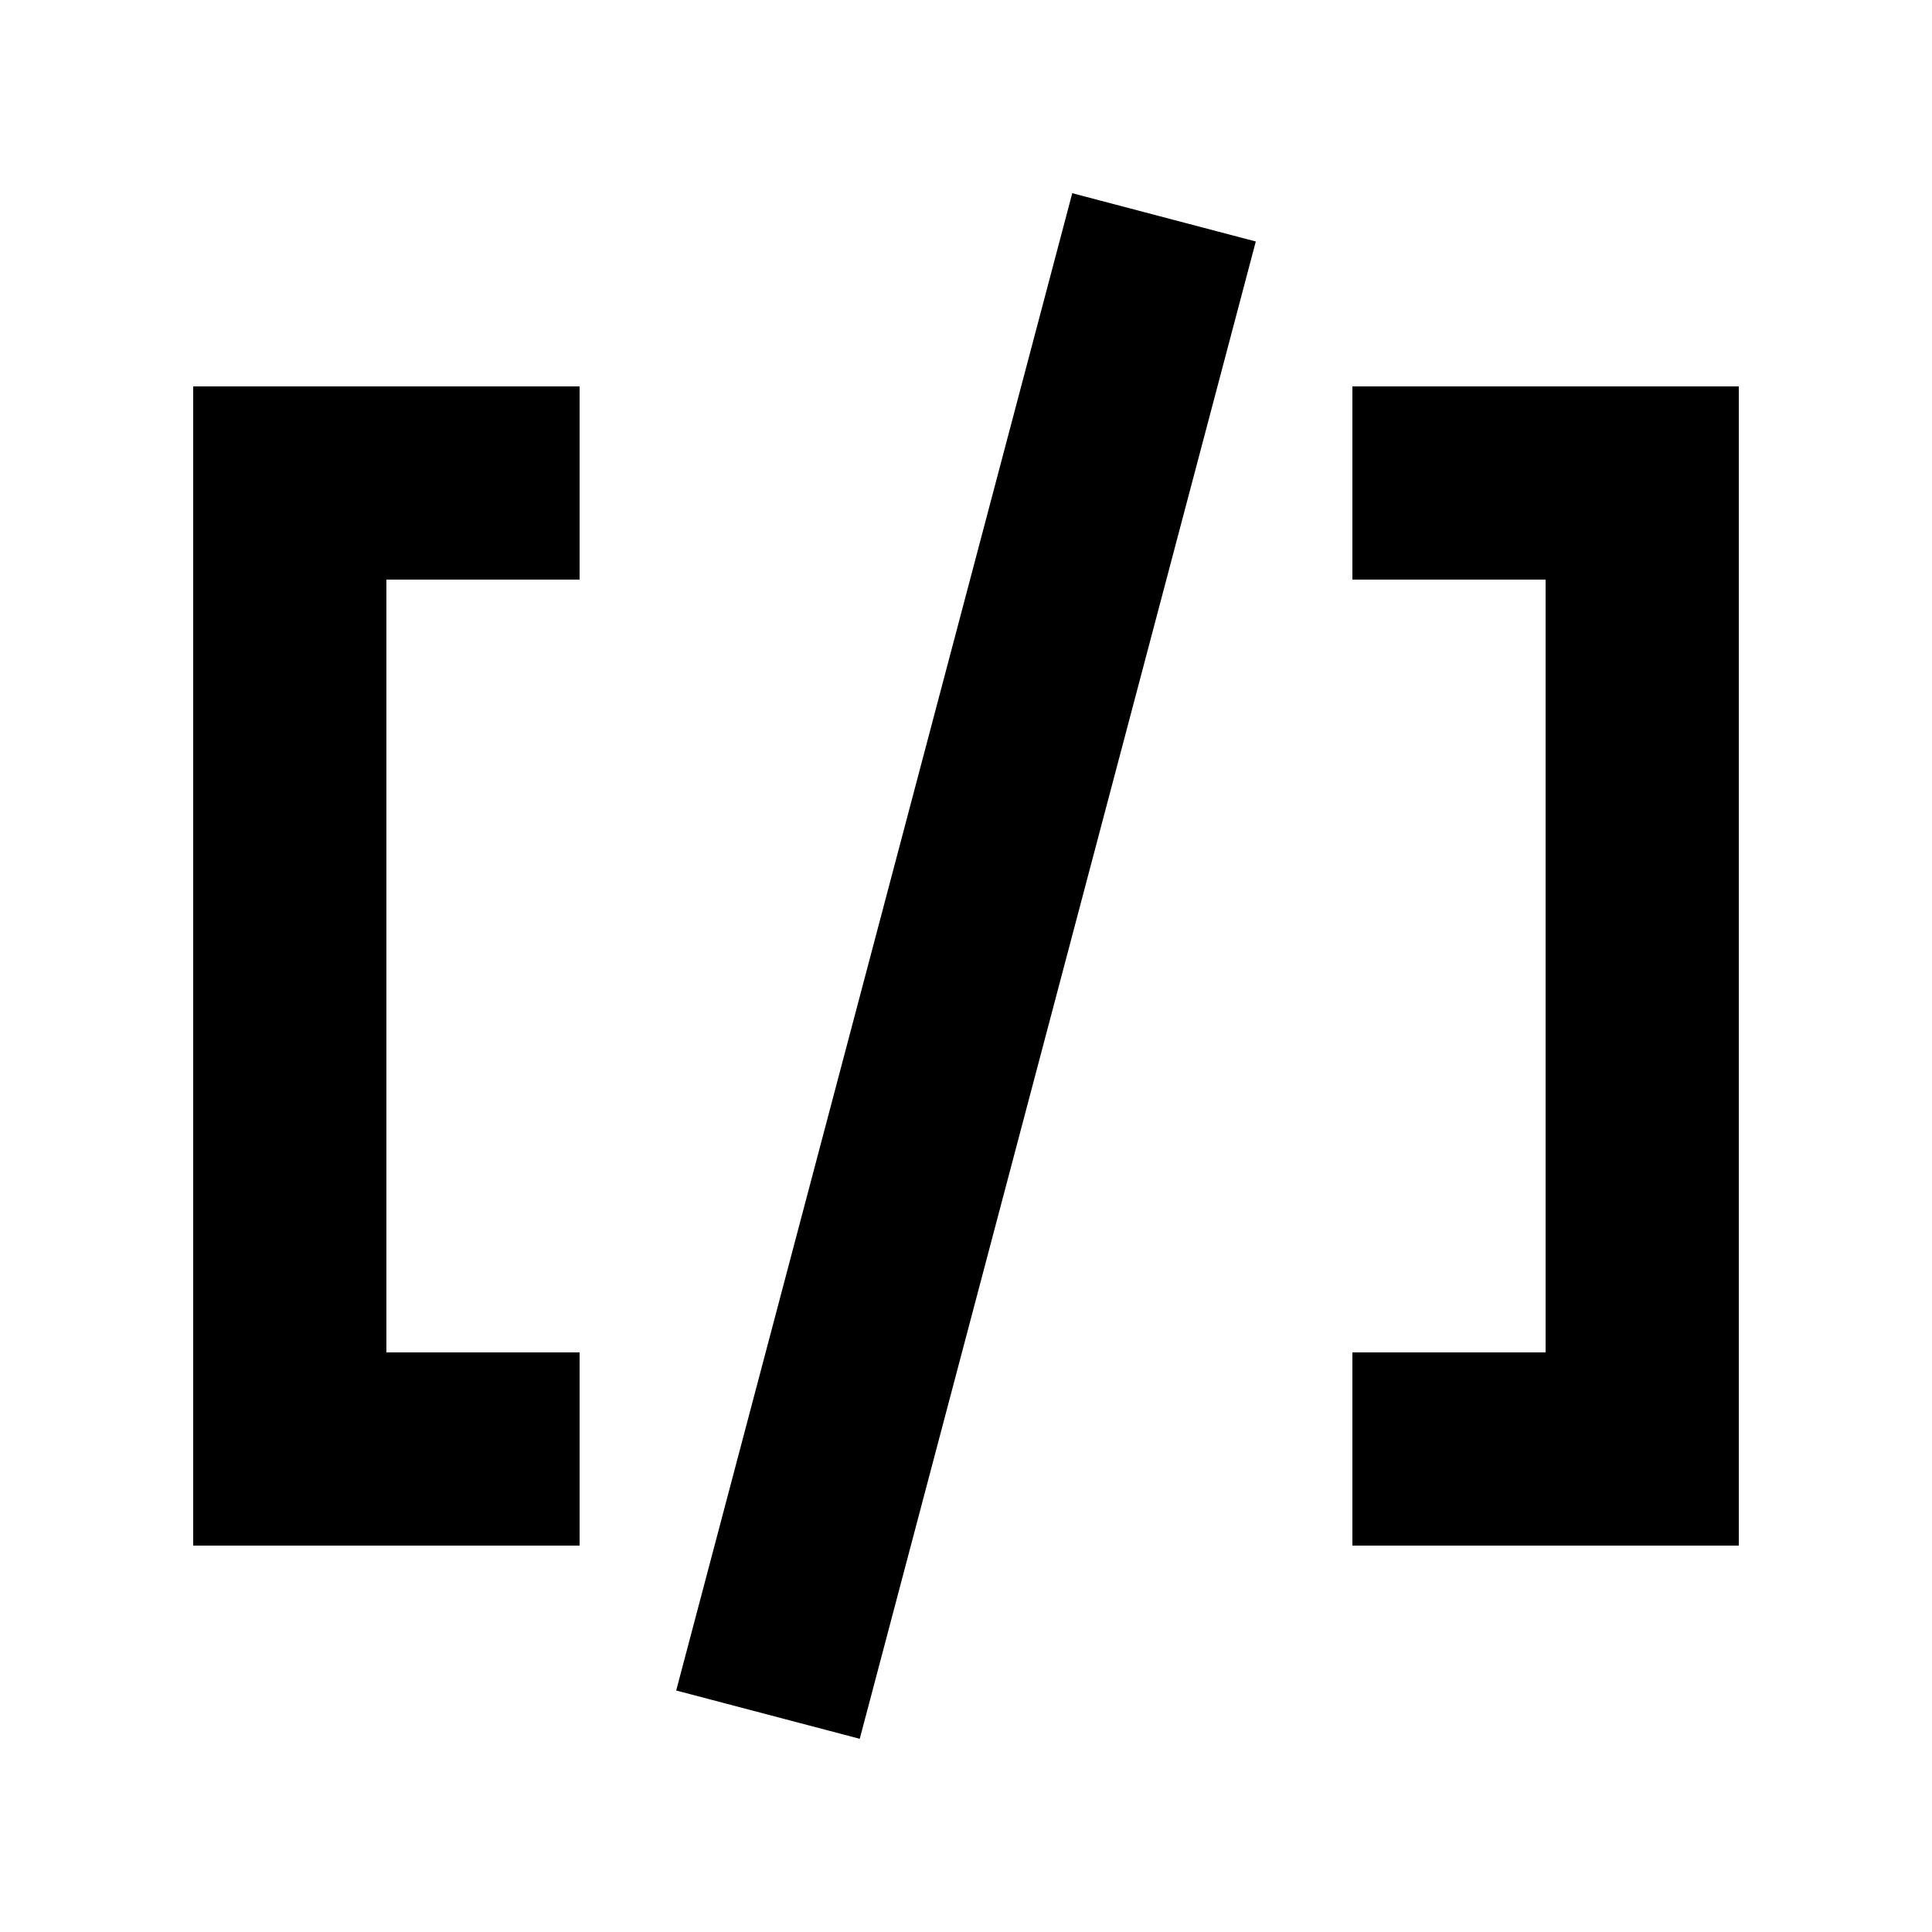 <?xml version="1.0" encoding="utf-8"?>
<!-- Generator: Adobe Illustrator 22.0.1, SVG Export Plug-In . SVG Version: 6.00 Build 0)  -->
<svg version="1.1" id="Layer_1" xmlns="http://www.w3.org/2000/svg" xmlns:xlink="http://www.w3.org/1999/xlink" x="0px" y="0px"
	 viewBox="0 0 20 20" style="enable-background:new 0 0 20 20;" xml:space="preserve">
<path d="M2,16h4v-2H4V6h2V4H2V16z M14,4v2h2v8h-2v2h4V4H14z M7,17.5L8.9,18L13,2.5L11.1,2L7,17.5z"/>
</svg>
